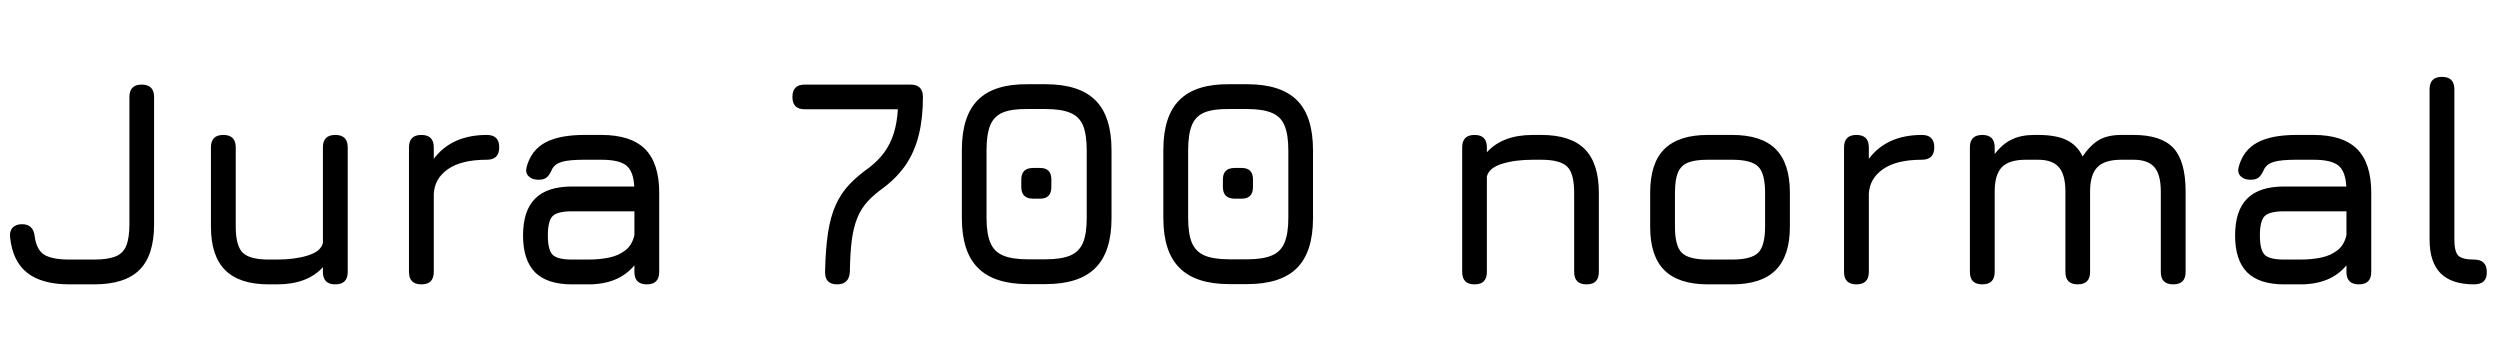 <svg xmlns="http://www.w3.org/2000/svg" xmlns:xlink="http://www.w3.org/1999/xlink" width="203.616" height="28.392"><path fill="black" d="M7.66 23.16L5.66 23.16Q3.42 23.16 2.23 22.23Q1.03 21.30 0.82 19.32L0.82 19.32Q0.77 18.82 1.03 18.54Q1.30 18.26 1.80 18.26L1.80 18.26Q2.72 18.26 2.83 19.27L2.83 19.27Q2.98 20.36 3.61 20.75Q4.25 21.14 5.66 21.14L5.66 21.14L7.66 21.14Q8.77 21.14 9.40 20.89Q10.03 20.64 10.28 20.02Q10.54 19.39 10.54 18.26L10.54 18.26L10.54 7.90Q10.54 6.89 11.54 6.89L11.54 6.89Q12.55 6.89 12.55 7.90L12.55 7.90L12.55 18.26Q12.55 20.80 11.36 21.98Q10.18 23.16 7.66 23.16L7.66 23.16ZM27.31 10.99L27.31 10.99Q28.32 10.99 28.32 12L28.32 12L28.32 22.15Q28.32 23.16 27.31 23.16L27.31 23.16Q26.30 23.16 26.30 22.15L26.30 22.15L26.30 21.76Q25.03 23.16 22.56 23.16L22.56 23.16L21.89 23.16Q19.50 23.16 18.34 22.00Q17.18 20.84 17.18 18.46L17.18 18.46L17.18 12Q17.18 10.99 18.19 10.99L18.19 10.99Q19.20 10.99 19.20 12L19.20 12L19.20 18.46Q19.20 20.02 19.77 20.58Q20.34 21.14 21.89 21.14L21.89 21.14L22.56 21.14Q24 21.14 25.07 20.81Q26.15 20.47 26.30 19.78L26.30 19.78L26.30 12Q26.30 10.99 27.31 10.99ZM34.32 23.16L34.32 23.16Q33.31 23.16 33.31 22.15L33.31 22.15L33.31 12Q33.31 10.99 34.32 10.99L34.32 10.99Q35.33 10.99 35.33 12L35.33 12L35.33 12.94Q36.04 11.98 37.13 11.48Q38.23 10.99 39.65 10.99L39.65 10.99Q40.66 10.99 40.66 12L40.66 12Q40.66 13.01 39.65 13.01L39.65 13.01Q37.57 13.01 36.48 13.78Q35.39 14.54 35.33 15.80L35.33 15.80L35.33 22.15Q35.33 23.16 34.32 23.16ZM47.93 23.16L46.58 23.16Q44.57 23.16 43.58 22.18Q42.60 21.19 42.60 19.18L42.60 19.18Q42.60 17.16 43.58 16.18Q44.56 15.19 46.58 15.19L46.58 15.19L51.66 15.19Q51.59 13.93 51 13.47Q50.41 13.01 48.98 13.01L48.98 13.01L47.59 13.01Q46.39 13.01 45.80 13.17Q45.22 13.33 44.98 13.75L44.98 13.75Q44.76 14.26 44.53 14.45Q44.30 14.64 43.85 14.64L43.85 14.64Q43.34 14.64 43.06 14.36Q42.77 14.08 42.89 13.61L42.89 13.61Q43.25 12.25 44.39 11.62Q45.54 10.99 47.59 10.99L47.59 10.99L48.98 10.99Q51.38 10.99 52.54 12.14Q53.69 13.30 53.69 15.70L53.69 15.70L53.69 22.15Q53.69 23.16 52.68 23.16L52.68 23.16Q51.67 23.16 51.67 22.15L51.67 22.15L51.67 21.61Q50.39 23.16 47.93 23.16L47.93 23.16ZM46.58 21.14L46.58 21.14L47.93 21.14Q48.82 21.14 49.60 20.98Q50.38 20.82 50.93 20.39Q51.49 19.96 51.67 19.15L51.67 19.15L51.67 17.21L46.58 17.21Q45.40 17.21 45.01 17.60Q44.62 18 44.62 19.18L44.62 19.18Q44.62 20.36 45.01 20.75Q45.40 21.14 46.58 21.14ZM68.18 23.16L68.18 23.16Q67.16 23.16 67.20 22.10L67.20 22.10Q67.24 20.26 67.44 18.95Q67.64 17.65 68.06 16.71Q68.48 15.77 69.16 15.04Q69.84 14.32 70.82 13.63L70.82 13.63Q71.54 13.07 72.03 12.40Q72.52 11.72 72.79 10.87Q73.06 10.01 73.13 8.90L73.13 8.90L65.54 8.90Q64.54 8.90 64.54 7.90L64.54 7.90Q64.54 6.89 65.54 6.89L65.54 6.89L74.16 6.89Q75.17 6.89 75.17 7.90L75.17 7.90Q75.17 9.61 74.84 10.96Q74.51 12.31 73.81 13.37Q73.10 14.42 72 15.26L72 15.26Q71.21 15.82 70.68 16.39Q70.15 16.96 69.84 17.71Q69.53 18.46 69.38 19.52Q69.24 20.58 69.22 22.10L69.22 22.10Q69.18 23.16 68.18 23.16ZM85.15 23.14L83.71 23.14Q80.96 23.14 79.65 21.82Q78.34 20.51 78.34 17.76L78.34 17.76L78.34 12.22Q78.34 9.44 79.65 8.14Q80.96 6.83 83.71 6.86L83.71 6.86L85.15 6.86Q87.91 6.86 89.22 8.17Q90.53 9.47 90.53 12.24L90.53 12.24L90.53 17.76Q90.53 20.51 89.22 21.82Q87.91 23.14 85.15 23.14L85.15 23.14ZM83.71 21.12L83.71 21.12L85.15 21.12Q86.44 21.12 87.17 20.81Q87.90 20.50 88.21 19.76Q88.51 19.03 88.51 17.76L88.51 17.76L88.51 12.24Q88.51 10.96 88.21 10.22Q87.90 9.49 87.17 9.19Q86.44 8.88 85.15 8.88L85.15 8.88L83.71 8.88Q82.44 8.86 81.71 9.15Q80.98 9.44 80.66 10.18Q80.35 10.92 80.35 12.22L80.35 12.22L80.35 17.76Q80.35 19.03 80.66 19.76Q80.96 20.50 81.70 20.81Q82.43 21.12 83.71 21.12ZM84.72 16.18L84.14 16.18Q83.18 16.18 83.18 15.22L83.18 15.22L83.18 14.62Q83.18 13.68 84.14 13.68L84.14 13.68L84.72 13.68Q85.63 13.68 85.63 14.62L85.63 14.62L85.63 15.22Q85.63 16.18 84.72 16.18L84.72 16.18ZM101.57 23.14L100.13 23.14Q97.38 23.14 96.07 21.82Q94.75 20.51 94.75 17.76L94.75 17.76L94.75 12.22Q94.75 9.44 96.07 8.14Q97.38 6.83 100.13 6.86L100.13 6.86L101.57 6.86Q104.33 6.86 105.64 8.17Q106.94 9.47 106.94 12.24L106.94 12.24L106.94 17.76Q106.94 20.51 105.64 21.82Q104.33 23.14 101.57 23.14L101.57 23.14ZM100.13 21.12L100.13 21.12L101.57 21.12Q102.85 21.12 103.58 20.81Q104.32 20.50 104.62 19.76Q104.93 19.03 104.93 17.76L104.93 17.76L104.93 12.24Q104.93 10.96 104.62 10.22Q104.32 9.49 103.58 9.19Q102.85 8.88 101.57 8.88L101.57 8.88L100.13 8.88Q98.86 8.86 98.12 9.15Q97.39 9.44 97.08 10.18Q96.77 10.92 96.77 12.22L96.77 12.22L96.77 17.76Q96.77 19.03 97.07 19.76Q97.38 20.50 98.11 20.81Q98.84 21.12 100.13 21.12ZM101.14 16.18L100.56 16.18Q99.60 16.18 99.60 15.22L99.60 15.22L99.60 14.62Q99.60 13.68 100.56 13.68L100.56 13.68L101.14 13.68Q102.05 13.68 102.05 14.62L102.05 14.62L102.05 15.22Q102.05 16.18 101.14 16.18L101.14 16.18ZM120.10 23.16L120.10 23.16Q119.09 23.16 119.09 22.15L119.09 22.15L119.09 12Q119.09 10.99 120.10 10.99L120.10 10.99Q121.10 10.99 121.10 12L121.10 12L121.10 12.40Q122.38 10.99 124.85 10.99L124.85 10.99L125.52 10.99Q127.92 10.99 129.07 12.14Q130.22 13.30 130.22 15.70L130.22 15.70L130.22 22.15Q130.22 23.16 129.22 23.16L129.22 23.16Q128.21 23.16 128.21 22.15L128.21 22.15L128.21 15.70Q128.21 14.12 127.64 13.57Q127.07 13.01 125.52 13.01L125.52 13.01L124.85 13.01Q123.41 13.01 122.34 13.34Q121.27 13.67 121.10 14.38L121.10 14.38L121.10 22.15Q121.10 23.16 120.10 23.16ZM141.07 23.16L139.10 23.16Q136.72 23.16 135.56 22.01Q134.40 20.86 134.40 18.48L134.40 18.48L134.40 15.70Q134.40 13.28 135.56 12.14Q136.72 10.99 139.10 10.99L139.10 10.99L141.07 10.99Q143.47 10.99 144.62 12.14Q145.78 13.30 145.78 15.70L145.78 15.70L145.78 18.46Q145.78 20.84 144.62 22.00Q143.47 23.16 141.07 23.16L141.07 23.16ZM136.42 15.70L136.42 18.48Q136.42 20.03 136.98 20.59Q137.54 21.14 139.10 21.14L139.10 21.14L141.07 21.14Q142.64 21.14 143.20 20.58Q143.76 20.02 143.76 18.46L143.76 18.46L143.76 15.70Q143.76 14.12 143.20 13.57Q142.64 13.01 141.07 13.01L141.07 13.01L139.10 13.01Q138.06 13.01 137.48 13.24Q136.90 13.48 136.66 14.06Q136.42 14.64 136.42 15.70L136.42 15.70ZM151.20 23.16L151.20 23.16Q150.19 23.16 150.19 22.15L150.19 22.15L150.19 12Q150.19 10.99 151.20 10.99L151.20 10.99Q152.21 10.99 152.21 12L152.21 12L152.21 12.94Q152.92 11.98 154.01 11.48Q155.11 10.99 156.53 10.99L156.53 10.99Q157.54 10.99 157.54 12L157.54 12Q157.54 13.01 156.53 13.01L156.53 13.01Q154.45 13.01 153.36 13.78Q152.27 14.54 152.21 15.80L152.21 15.80L152.21 22.15Q152.21 23.16 151.20 23.16ZM172.78 10.99L173.76 10.99Q176.03 10.99 177.02 12.06Q178.01 13.13 178.01 15.60L178.01 15.60L178.01 22.15Q178.01 23.16 177 23.16L177 23.16Q175.99 23.16 175.99 22.15L175.99 22.15L175.99 15.60Q175.99 14.23 175.47 13.62Q174.95 13.01 173.76 13.01L173.76 13.01L172.78 13.01Q171.41 13.01 170.82 13.62Q170.23 14.23 170.23 15.60L170.23 15.60L170.23 22.15Q170.23 23.16 169.22 23.16L169.22 23.16Q168.22 23.16 168.22 22.15L168.22 22.15L168.22 15.60Q168.22 14.23 167.69 13.62Q167.17 13.01 165.98 13.01L165.98 13.01L165 13.01Q163.63 13.01 163.04 13.62Q162.46 14.23 162.46 15.60L162.46 15.60L162.46 22.15Q162.46 23.16 161.45 23.16L161.45 23.16Q160.44 23.16 160.44 22.15L160.44 22.15L160.44 12Q160.44 10.99 161.45 10.99L161.45 10.99Q162.46 10.99 162.46 12L162.46 12L162.46 12.55Q163.09 11.72 163.85 11.36Q164.62 10.99 165.67 10.99L165.67 10.99L165.98 10.99Q167.47 10.99 168.32 11.41Q169.18 11.82 169.62 12.74L169.62 12.74Q170.26 11.80 170.97 11.39Q171.68 10.99 172.78 10.99L172.78 10.99ZM187.37 23.16L186.02 23.16Q184.01 23.16 183.02 22.18Q182.04 21.19 182.04 19.18L182.04 19.18Q182.04 17.16 183.02 16.18Q184.00 15.19 186.02 15.19L186.02 15.19L191.10 15.19Q191.03 13.93 190.44 13.47Q189.85 13.01 188.42 13.01L188.42 13.01L187.03 13.01Q185.83 13.01 185.24 13.17Q184.66 13.33 184.42 13.75L184.42 13.75Q184.20 14.26 183.97 14.45Q183.74 14.64 183.29 14.64L183.29 14.64Q182.78 14.64 182.50 14.36Q182.21 14.08 182.33 13.61L182.33 13.61Q182.69 12.25 183.83 11.62Q184.98 10.99 187.03 10.99L187.03 10.99L188.42 10.99Q190.82 10.99 191.98 12.14Q193.13 13.30 193.13 15.70L193.13 15.70L193.13 22.15Q193.13 23.16 192.12 23.16L192.12 23.16Q191.11 23.16 191.11 22.15L191.11 22.15L191.11 21.61Q189.83 23.16 187.37 23.16L187.37 23.16ZM186.02 21.14L186.02 21.14L187.37 21.14Q188.26 21.14 189.04 20.98Q189.82 20.82 190.37 20.39Q190.93 19.96 191.11 19.15L191.11 19.15L191.11 17.21L186.02 17.21Q184.84 17.21 184.45 17.60Q184.06 18 184.06 19.18L184.06 19.18Q184.06 20.36 184.45 20.75Q184.84 21.14 186.02 21.14ZM201.50 23.16L201.50 23.16Q199.67 23.16 198.77 22.25Q197.88 21.35 197.88 19.51L197.88 19.51L197.88 7.27Q197.88 6.26 198.89 6.26L198.89 6.26Q199.90 6.26 199.90 7.27L199.90 7.27L199.90 19.51Q199.90 20.48 200.21 20.81Q200.53 21.14 201.50 21.14L201.50 21.14Q202.54 21.14 202.54 22.15L202.54 22.15Q202.57 23.16 201.50 23.16Z"/></svg>